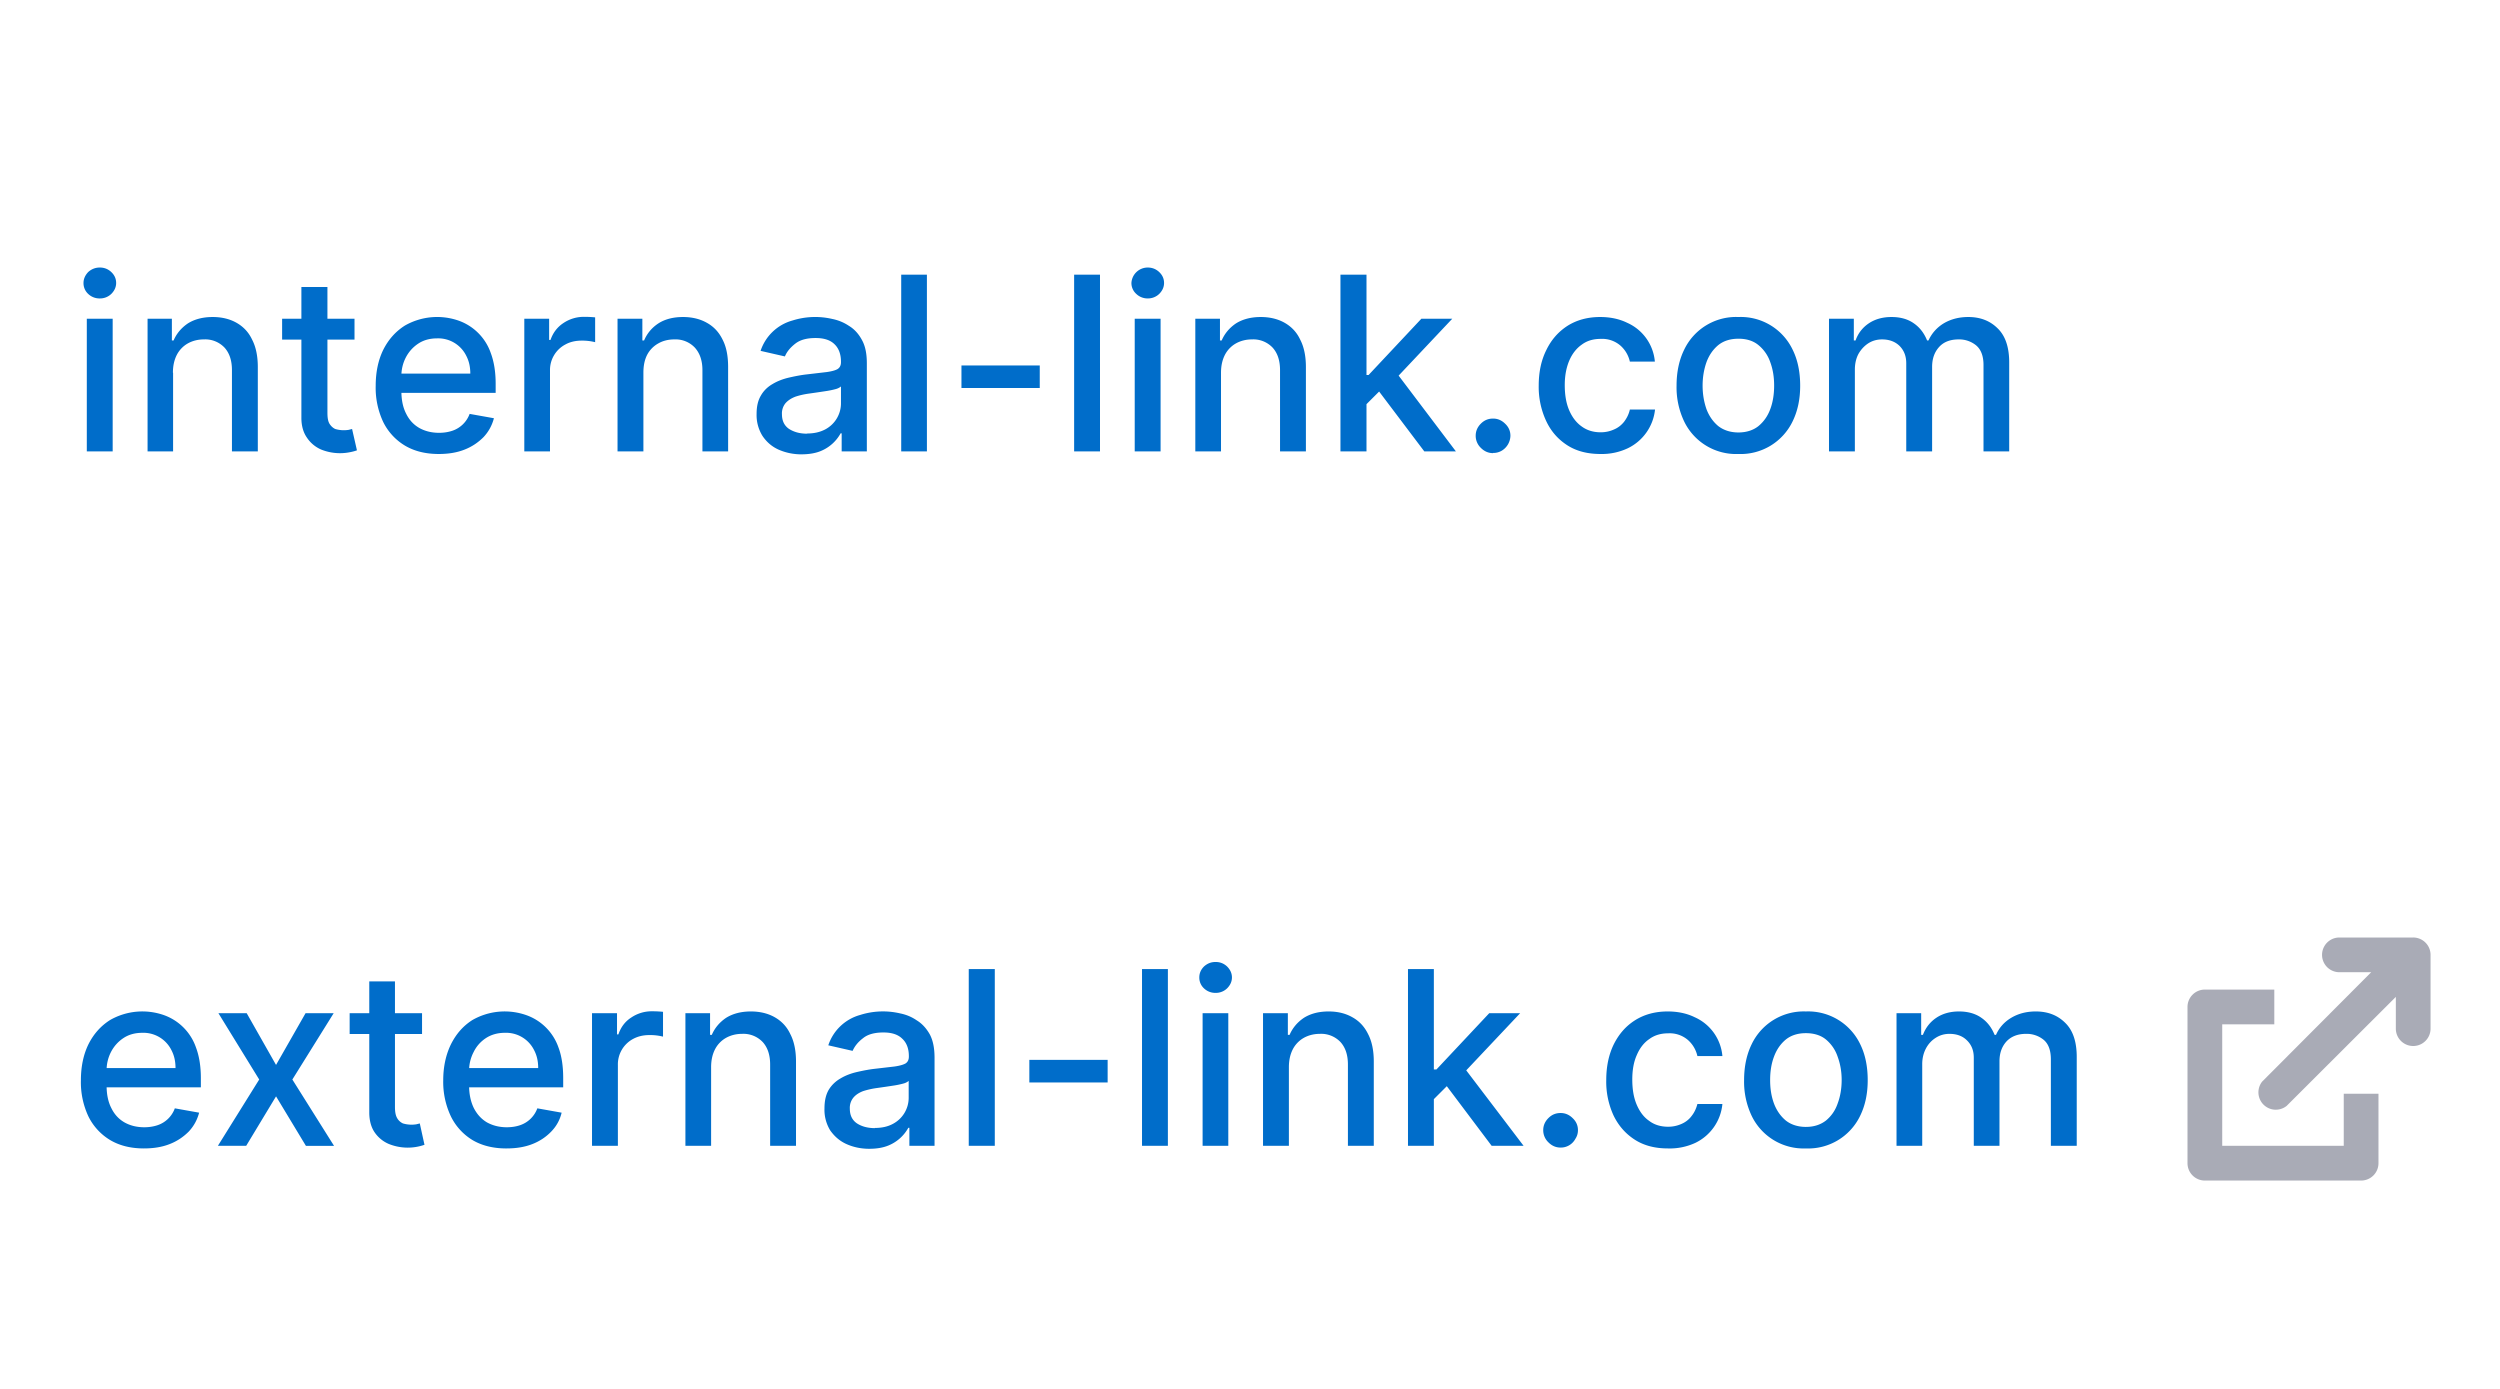 <svg width="144" height="80" viewBox="0 0 144 80" fill="none" xmlns="http://www.w3.org/2000/svg">
  <g filter="url(#a)">
    <path fill="#fff" d="M0 0h144v40H0z"/>
    <path d="M5 27v-7.64h1.49V27h-1.5Zm.75-8.81a.94.94 0 0 1-.67-.26.84.84 0 0 1-.27-.63c0-.24.1-.45.27-.63.19-.17.41-.26.67-.26.26 0 .48.09.66.26.19.18.28.39.28.63s-.1.45-.28.63a.93.93 0 0 1-.66.26Zm4.22 4.28V27H8.5v-7.64H9.9v1.25h.1c.17-.4.45-.73.82-.98.38-.24.86-.37 1.43-.37.52 0 .98.11 1.37.33.39.22.7.54.9.97.22.42.33.95.33 1.58V27h-1.49v-4.68c0-.55-.14-.98-.43-1.3a1.53 1.53 0 0 0-1.19-.47c-.34 0-.65.08-.92.23a1.6 1.6 0 0 0-.63.65c-.15.29-.23.63-.23 1.04Zm10.45-3.1v1.19h-4.17v-1.2h4.17Zm-3.06-1.84h1.5v7.23c0 .29.03.5.12.65.09.14.2.24.33.3a1.74 1.74 0 0 0 .77.05l.2-.05.28 1.23c-.09.03-.21.07-.37.1a2.91 2.91 0 0 1-1.7-.15 1.88 1.88 0 0 1-.81-.68c-.21-.3-.32-.68-.32-1.14v-7.54Zm7.91 9.62c-.75 0-1.4-.16-1.94-.48a3.27 3.27 0 0 1-1.26-1.37 4.63 4.63 0 0 1-.43-2.07c0-.78.14-1.47.43-2.07.3-.6.71-1.06 1.24-1.4a3.74 3.74 0 0 1 3.11-.29 3.03 3.03 0 0 1 1.85 1.87c.18.48.28 1.07.28 1.76v.53h-6.07v-1.11h4.61c0-.4-.08-.74-.24-1.04a1.8 1.8 0 0 0-1.67-.99c-.42 0-.79.1-1.1.31-.3.2-.54.47-.71.8a2.3 2.3 0 0 0-.25 1.05v.87c0 .52.09.95.27 1.3.18.37.43.64.76.83.32.18.7.28 1.14.28.28 0 .53-.04.77-.12a1.6 1.6 0 0 0 .99-.97l1.4.25c-.11.42-.31.78-.6 1.09-.3.3-.66.55-1.1.72-.43.17-.92.25-1.48.25ZM30.2 27v-7.64h1.43v1.22h.08c.14-.41.39-.74.74-.97a2.1 2.1 0 0 1 1.2-.36 6.38 6.38 0 0 1 .63.03v1.43a3.04 3.04 0 0 0-.78-.09c-.34 0-.66.07-.93.22a1.66 1.66 0 0 0-.89 1.5V27H30.2Zm6.86-4.53V27h-1.49v-7.64H37v1.25h.1c.17-.4.44-.73.82-.98.37-.24.85-.37 1.42-.37.52 0 .98.11 1.37.33.4.22.7.54.91.97.22.42.32.95.32 1.58V27h-1.48v-4.68c0-.55-.15-.98-.44-1.3a1.53 1.53 0 0 0-1.18-.47c-.35 0-.66.08-.92.23a1.6 1.6 0 0 0-.64.65c-.15.29-.22.63-.22 1.04Zm9.1 4.7c-.48 0-.92-.1-1.31-.27-.4-.18-.7-.45-.93-.79a2.27 2.27 0 0 1-.34-1.27c0-.43.08-.78.25-1.06.16-.28.39-.5.67-.66.28-.17.6-.29.94-.37.35-.08.7-.15 1.07-.19l1.11-.13c.29-.04.5-.1.62-.17.13-.08.2-.21.2-.4v-.03c0-.43-.13-.77-.37-1-.24-.24-.6-.36-1.09-.36-.5 0-.89.1-1.18.33-.28.22-.48.46-.59.73l-1.4-.32a2.69 2.69 0 0 1 1.84-1.75 4.33 4.33 0 0 1 2.28-.09c.35.07.67.2.97.4.3.18.55.45.74.8.2.35.29.8.29 1.36V27h-1.45v-1.04h-.06a2.3 2.3 0 0 1-1.17 1.03c-.3.12-.67.18-1.1.18Zm.32-1.2c.41 0 .76-.08 1.06-.24a1.7 1.7 0 0 0 .9-1.48v-.99a.78.78 0 0 1-.3.15 4.8 4.8 0 0 1-.52.11 60.07 60.07 0 0 1-1.02.15c-.29.04-.55.1-.79.18-.23.09-.42.21-.57.38a.93.93 0 0 0-.2.63c0 .37.13.65.4.84.28.18.62.28 1.04.28Zm6.91-9.15V27h-1.48V16.82h1.48Zm6.5 5.23v1.3h-4.51v-1.3h4.51Zm3.47-5.23V27h-1.49V16.82h1.5Zm2 10.18v-7.64h1.49V27h-1.49Zm.75-8.81a.94.94 0 0 1-.66-.26.84.84 0 0 1-.28-.63.94.94 0 0 1 .94-.89c.26 0 .48.09.66.26.19.18.28.39.28.63s-.1.45-.28.63a.93.93 0 0 1-.66.26Zm4.22 4.28V27h-1.48v-7.64h1.42v1.25h.1c.17-.4.45-.73.82-.98.38-.24.86-.37 1.43-.37.52 0 .98.11 1.37.33.39.22.7.54.9.97.22.42.33.95.33 1.58V27h-1.49v-4.68c0-.55-.14-.98-.43-1.3a1.53 1.53 0 0 0-1.19-.47c-.34 0-.65.08-.92.23a1.6 1.6 0 0 0-.63.65c-.15.29-.23.63-.23 1.04Zm8.25 1.94V22.6h.25l3.04-3.24h1.78l-3.47 3.68h-.23l-1.37 1.37ZM77.21 27V16.82h1.5V27h-1.5Zm4.83 0-2.74-3.63 1.03-1.04L83.86 27h-1.82Zm3.96.1c-.27 0-.5-.1-.7-.3a.96.96 0 0 1-.3-.7c0-.27.1-.5.3-.7.2-.2.43-.29.7-.29.27 0 .5.1.7.3.2.19.3.42.3.69a1.03 1.03 0 0 1-.5.86.95.95 0 0 1-.5.13Zm6.19.05c-.74 0-1.38-.16-1.91-.5-.53-.34-.94-.8-1.22-1.4a4.65 4.65 0 0 1-.43-2.03c0-.78.14-1.46.44-2.06.29-.6.7-1.06 1.23-1.4.53-.33 1.15-.5 1.87-.5.58 0 1.1.11 1.55.33a2.7 2.7 0 0 1 1.6 2.24h-1.44a1.73 1.73 0 0 0-.55-.93 1.61 1.61 0 0 0-1.13-.38c-.42 0-.78.1-1.09.33-.3.21-.55.52-.72.92-.17.4-.26.87-.26 1.41 0 .56.08 1.04.25 1.44.17.4.41.72.72.94.31.23.68.34 1.1.34.28 0 .54-.06.76-.16.24-.1.43-.25.59-.45.15-.2.27-.43.33-.7h1.45a2.8 2.8 0 0 1-1.57 2.23 3.5 3.5 0 0 1-1.57.33Zm7.94 0a3.32 3.32 0 0 1-3.12-1.87 4.57 4.57 0 0 1-.44-2.06c0-.8.15-1.49.44-2.08a3.31 3.31 0 0 1 3.12-1.88 3.31 3.31 0 0 1 3.12 1.87c.3.6.44 1.3.44 2.09 0 .79-.15 1.47-.44 2.06a3.32 3.32 0 0 1-3.12 1.87Zm0-1.24c.47 0 .86-.13 1.16-.37.3-.25.53-.57.68-.98.15-.4.22-.86.22-1.35 0-.49-.07-.93-.22-1.34a2.18 2.18 0 0 0-.68-.99c-.3-.25-.69-.37-1.15-.37-.47 0-.86.12-1.17.37-.3.25-.53.58-.68.99-.14.4-.22.85-.22 1.34 0 .5.08.94.22 1.35.15.4.38.73.68.98.31.24.7.37 1.17.37Zm5.22 1.09v-7.64h1.43v1.25h.1c.15-.42.41-.75.77-.99.36-.24.8-.36 1.3-.36.51 0 .94.12 1.28.36.35.24.6.57.77.99h.08c.19-.41.48-.74.87-.98.4-.24.88-.37 1.42-.37.7 0 1.26.22 1.7.66.44.43.66 1.08.66 1.96V27h-1.48v-4.98c0-.52-.15-.9-.43-1.13a1.54 1.54 0 0 0-1-.34c-.5 0-.87.15-1.13.44-.27.3-.4.68-.4 1.14V27h-1.49v-5.08c0-.41-.13-.74-.39-1-.26-.25-.6-.37-1-.37-.29 0-.55.07-.79.22-.23.15-.42.35-.57.61-.14.26-.21.57-.21.91V27h-1.49Z" fill="#006DCA"/>
  </g>
  <g filter="url(#b)">
    <path fill="#fff" d="M0 40h144v40H0z"/>
    <path d="M8.29 67.15c-.75 0-1.4-.16-1.94-.48a3.27 3.27 0 0 1-1.26-1.37 4.63 4.63 0 0 1-.43-2.07c0-.78.14-1.47.43-2.07.3-.6.71-1.06 1.24-1.4a3.74 3.74 0 0 1 3.11-.29 3.03 3.03 0 0 1 1.85 1.87c.18.48.28 1.07.28 1.76v.53H5.5v-1.11h4.61c0-.4-.08-.74-.24-1.04a1.8 1.8 0 0 0-1.67-.99c-.42 0-.79.1-1.1.31-.3.2-.54.47-.71.8a2.3 2.3 0 0 0-.25 1.05v.87c0 .52.09.95.27 1.3.18.37.43.64.76.83.32.18.7.28 1.14.28.28 0 .53-.04.77-.12a1.6 1.6 0 0 0 .99-.97l1.4.25c-.11.42-.31.78-.6 1.09-.3.3-.66.55-1.1.72-.43.17-.92.25-1.48.25Zm5.92-7.79 1.69 2.98 1.7-2.98h1.62l-2.38 3.82 2.4 3.82h-1.62l-1.72-2.85L14.18 67h-1.63l2.38-3.82-2.35-3.82h1.63Zm10.1 0v1.2h-4.17v-1.2h4.17Zm-3.05-1.83h1.49v7.23c0 .29.04.5.13.65.08.14.2.24.33.3a1.74 1.74 0 0 0 .77.05l.2-.05.27 1.23a2.91 2.91 0 0 1-2.06-.05 1.88 1.88 0 0 1-.82-.68c-.2-.3-.3-.68-.3-1.14v-7.54Zm7.9 9.62c-.74 0-1.4-.16-1.94-.48a3.27 3.27 0 0 1-1.25-1.37 4.62 4.62 0 0 1-.44-2.07c0-.78.15-1.47.44-2.07.3-.6.7-1.06 1.23-1.4a3.74 3.74 0 0 1 3.11-.29 3.03 3.03 0 0 1 1.86 1.87c.18.48.27 1.07.27 1.76v.53h-6.07v-1.11H31c0-.4-.08-.74-.24-1.04a1.8 1.8 0 0 0-1.68-.99c-.41 0-.78.1-1.1.31-.3.2-.54.47-.7.8a2.3 2.3 0 0 0-.26 1.05v.87c0 .52.1.95.27 1.3.19.37.44.64.76.83.33.18.7.28 1.14.28.28 0 .54-.04.77-.12a1.6 1.6 0 0 0 .99-.97l1.4.25c-.1.42-.3.78-.6 1.09-.29.3-.65.55-1.09.72-.43.17-.93.25-1.48.25ZM34.1 67v-7.64h1.44v1.22h.08c.14-.41.38-.74.74-.97a2.1 2.1 0 0 1 1.2-.36 6.38 6.38 0 0 1 .63.03v1.43a3.04 3.04 0 0 0-.78-.09c-.35 0-.66.07-.94.22a1.66 1.66 0 0 0-.88 1.5V67h-1.49Zm6.86-4.53V67h-1.48v-7.64h1.42v1.25h.1c.17-.4.45-.73.82-.98.38-.24.86-.37 1.43-.37.52 0 .98.11 1.37.33.39.22.7.54.9.97.22.42.33.95.33 1.58V67h-1.49v-4.68c0-.55-.14-.98-.43-1.3a1.53 1.53 0 0 0-1.19-.47c-.34 0-.65.08-.92.23a1.6 1.6 0 0 0-.63.65c-.15.29-.23.63-.23 1.04Zm9.1 4.7c-.48 0-.92-.1-1.3-.27-.4-.18-.7-.45-.94-.79a2.27 2.27 0 0 1-.33-1.27c0-.43.08-.78.24-1.06.17-.28.4-.5.68-.66.28-.17.6-.29.94-.37.35-.08.7-.15 1.06-.19l1.12-.13c.28-.04.49-.1.62-.17.13-.08.2-.21.2-.4v-.03c0-.43-.13-.77-.38-1-.24-.24-.6-.36-1.08-.36-.5 0-.9.1-1.18.33-.29.22-.48.46-.6.73l-1.4-.32a2.69 2.69 0 0 1 1.84-1.75 4.33 4.33 0 0 1 2.29-.09c.35.07.67.2.96.4.3.18.55.45.75.8.19.35.28.8.28 1.36V67h-1.45v-1.04h-.06a2.3 2.3 0 0 1-1.17 1.03c-.3.12-.66.18-1.08.18Zm.33-1.2c.41 0 .76-.08 1.05-.24a1.7 1.7 0 0 0 .9-1.48v-.99a.77.77 0 0 1-.3.15 4.8 4.8 0 0 1-.51.11 60.07 60.07 0 0 1-1.02.15c-.29.04-.55.1-.8.18-.23.09-.42.21-.56.38a.93.93 0 0 0-.2.63c0 .37.13.65.4.84.27.18.62.28 1.04.28Zm6.91-9.15V67H55.8V56.82h1.5Zm6.5 5.23v1.3h-4.51v-1.3h4.51Zm3.47-5.23V67h-1.49V56.82h1.49Zm2 10.18v-7.64h1.48V67h-1.48Zm.75-8.81a.94.94 0 0 1-.67-.26.84.84 0 0 1-.27-.63c0-.24.09-.45.27-.63.19-.17.4-.26.67-.26.26 0 .48.09.66.26.18.18.28.39.28.63s-.1.45-.28.63a.93.93 0 0 1-.66.26Zm4.22 4.28V67h-1.49v-7.64h1.43v1.25h.1c.17-.4.45-.73.82-.98.38-.24.85-.37 1.43-.37.52 0 .97.11 1.36.33.4.22.7.54.91.97.22.42.33.95.33 1.58V67h-1.49v-4.68c0-.55-.14-.98-.43-1.3a1.53 1.53 0 0 0-1.19-.47c-.34 0-.65.08-.92.23a1.6 1.6 0 0 0-.63.65c-.15.29-.23.63-.23 1.04Zm8.25 1.94-.01-1.81h.26l3.04-3.24h1.78l-3.47 3.68h-.23l-1.37 1.37ZM81.1 67V56.82h1.49V67H81.1Zm4.82 0-2.73-3.63 1.02-1.04L87.76 67h-1.83Zm3.97.1c-.27 0-.5-.1-.7-.3a.96.96 0 0 1-.3-.7c0-.27.1-.5.3-.7.2-.2.43-.29.7-.29.27 0 .5.1.7.3.2.19.3.42.3.69 0 .18-.05.35-.15.5a.95.95 0 0 1-.86.5Zm6.18.05c-.73 0-1.37-.16-1.9-.5-.53-.34-.94-.8-1.23-1.4a4.65 4.65 0 0 1-.42-2.03c0-.78.14-1.46.43-2.06.3-.6.7-1.06 1.24-1.4.53-.33 1.15-.5 1.87-.5.58 0 1.1.11 1.55.33a2.7 2.7 0 0 1 1.6 2.24h-1.44a1.73 1.73 0 0 0-.55-.93 1.61 1.61 0 0 0-1.14-.38c-.4 0-.77.1-1.08.33-.31.21-.55.52-.72.92-.18.4-.26.87-.26 1.41 0 .56.08 1.04.25 1.44.17.4.4.72.72.94.3.23.67.34 1.1.34.28 0 .53-.06.76-.16.23-.1.43-.25.58-.45.16-.2.27-.43.34-.7h1.44a2.77 2.77 0 0 1-1.56 2.24 3.5 3.5 0 0 1-1.58.32Zm7.95 0a3.32 3.32 0 0 1-3.12-1.87 4.57 4.57 0 0 1-.44-2.06c0-.8.15-1.49.44-2.08a3.32 3.32 0 0 1 3.12-1.88 3.32 3.32 0 0 1 3.12 1.87c.3.6.44 1.3.44 2.09 0 .79-.15 1.47-.44 2.06a3.32 3.32 0 0 1-3.12 1.87Zm0-1.24c.47 0 .85-.13 1.16-.37.3-.25.53-.57.67-.98.15-.4.23-.86.23-1.35 0-.49-.08-.93-.23-1.34a2.19 2.19 0 0 0-.67-.99c-.3-.25-.7-.37-1.16-.37-.46 0-.85.12-1.16.37-.3.25-.53.58-.68.99-.15.4-.22.85-.22 1.34 0 .5.07.94.22 1.35.15.4.38.73.68.98.3.24.7.37 1.16.37Zm5.22 1.09v-7.64h1.42v1.25h.1c.16-.42.42-.75.78-.99.36-.24.8-.36 1.3-.36s.94.12 1.28.36c.35.24.6.57.77.99h.08c.18-.41.47-.74.87-.98s.87-.37 1.42-.37c.7 0 1.26.22 1.7.66.44.43.66 1.08.66 1.96V67h-1.49v-4.98c0-.52-.14-.9-.42-1.13a1.54 1.54 0 0 0-1.01-.34c-.48 0-.86.15-1.13.44-.27.3-.4.68-.4 1.14V67h-1.48v-5.08c0-.41-.13-.74-.4-1-.25-.25-.59-.37-1-.37-.28 0-.54.07-.78.22s-.43.35-.57.61c-.14.26-.22.57-.22.91V67h-1.48Z" fill="#006DCA"/>
    <path d="M139.39 55.08a1 1 0 0 0-.4-.08h-4.24a1 1 0 0 0 0 2h1.83l-6.28 6.3a1 1 0 0 0 1.41 1.4l6.29-6.28v1.83a1 1 0 0 0 2 0V56a1 1 0 0 0-.61-.92Z" fill="#A9ABB6"/>
    <path d="M126 59a1 1 0 0 1 1-1h4v2h-3v7h7v-3h2v4a1 1 0 0 1-1 1h-9a1 1 0 0 1-1-1v-9Z" fill="#A9ABB6"/>
  </g>
  <defs>
    <filter id="a" x="0" y="0" width="144" height="40" filterUnits="userSpaceOnUse" color-interpolation-filters="sRGB">
      <feFlood flood-opacity="0" result="BackgroundImageFix"/>
      <feBlend in="SourceGraphic" in2="BackgroundImageFix" result="shape"/>
      <feColorMatrix in="SourceAlpha" values="0 0 0 0 0 0 0 0 0 0 0 0 0 0 0 0 0 0 127 0" result="hardAlpha"/>
      <feOffset dy="-1"/>
      <feComposite in2="hardAlpha" operator="arithmetic" k2="-1" k3="1"/>
      <feColorMatrix values="0 0 0 0 0.878 0 0 0 0 0.882 0 0 0 0 0.914 0 0 0 1 0"/>
      <feBlend in2="shape" result="effect1_innerShadow_766_66801"/>
    </filter>
    <filter id="b" x="0" y="40" width="144" height="40" filterUnits="userSpaceOnUse" color-interpolation-filters="sRGB">
      <feFlood flood-opacity="0" result="BackgroundImageFix"/>
      <feBlend in="SourceGraphic" in2="BackgroundImageFix" result="shape"/>
      <feColorMatrix in="SourceAlpha" values="0 0 0 0 0 0 0 0 0 0 0 0 0 0 0 0 0 0 127 0" result="hardAlpha"/>
      <feOffset dy="-1"/>
      <feComposite in2="hardAlpha" operator="arithmetic" k2="-1" k3="1"/>
      <feColorMatrix values="0 0 0 0 0.878 0 0 0 0 0.882 0 0 0 0 0.914 0 0 0 1 0"/>
      <feBlend in2="shape" result="effect1_innerShadow_766_66801"/>
    </filter>
  </defs>
</svg>
